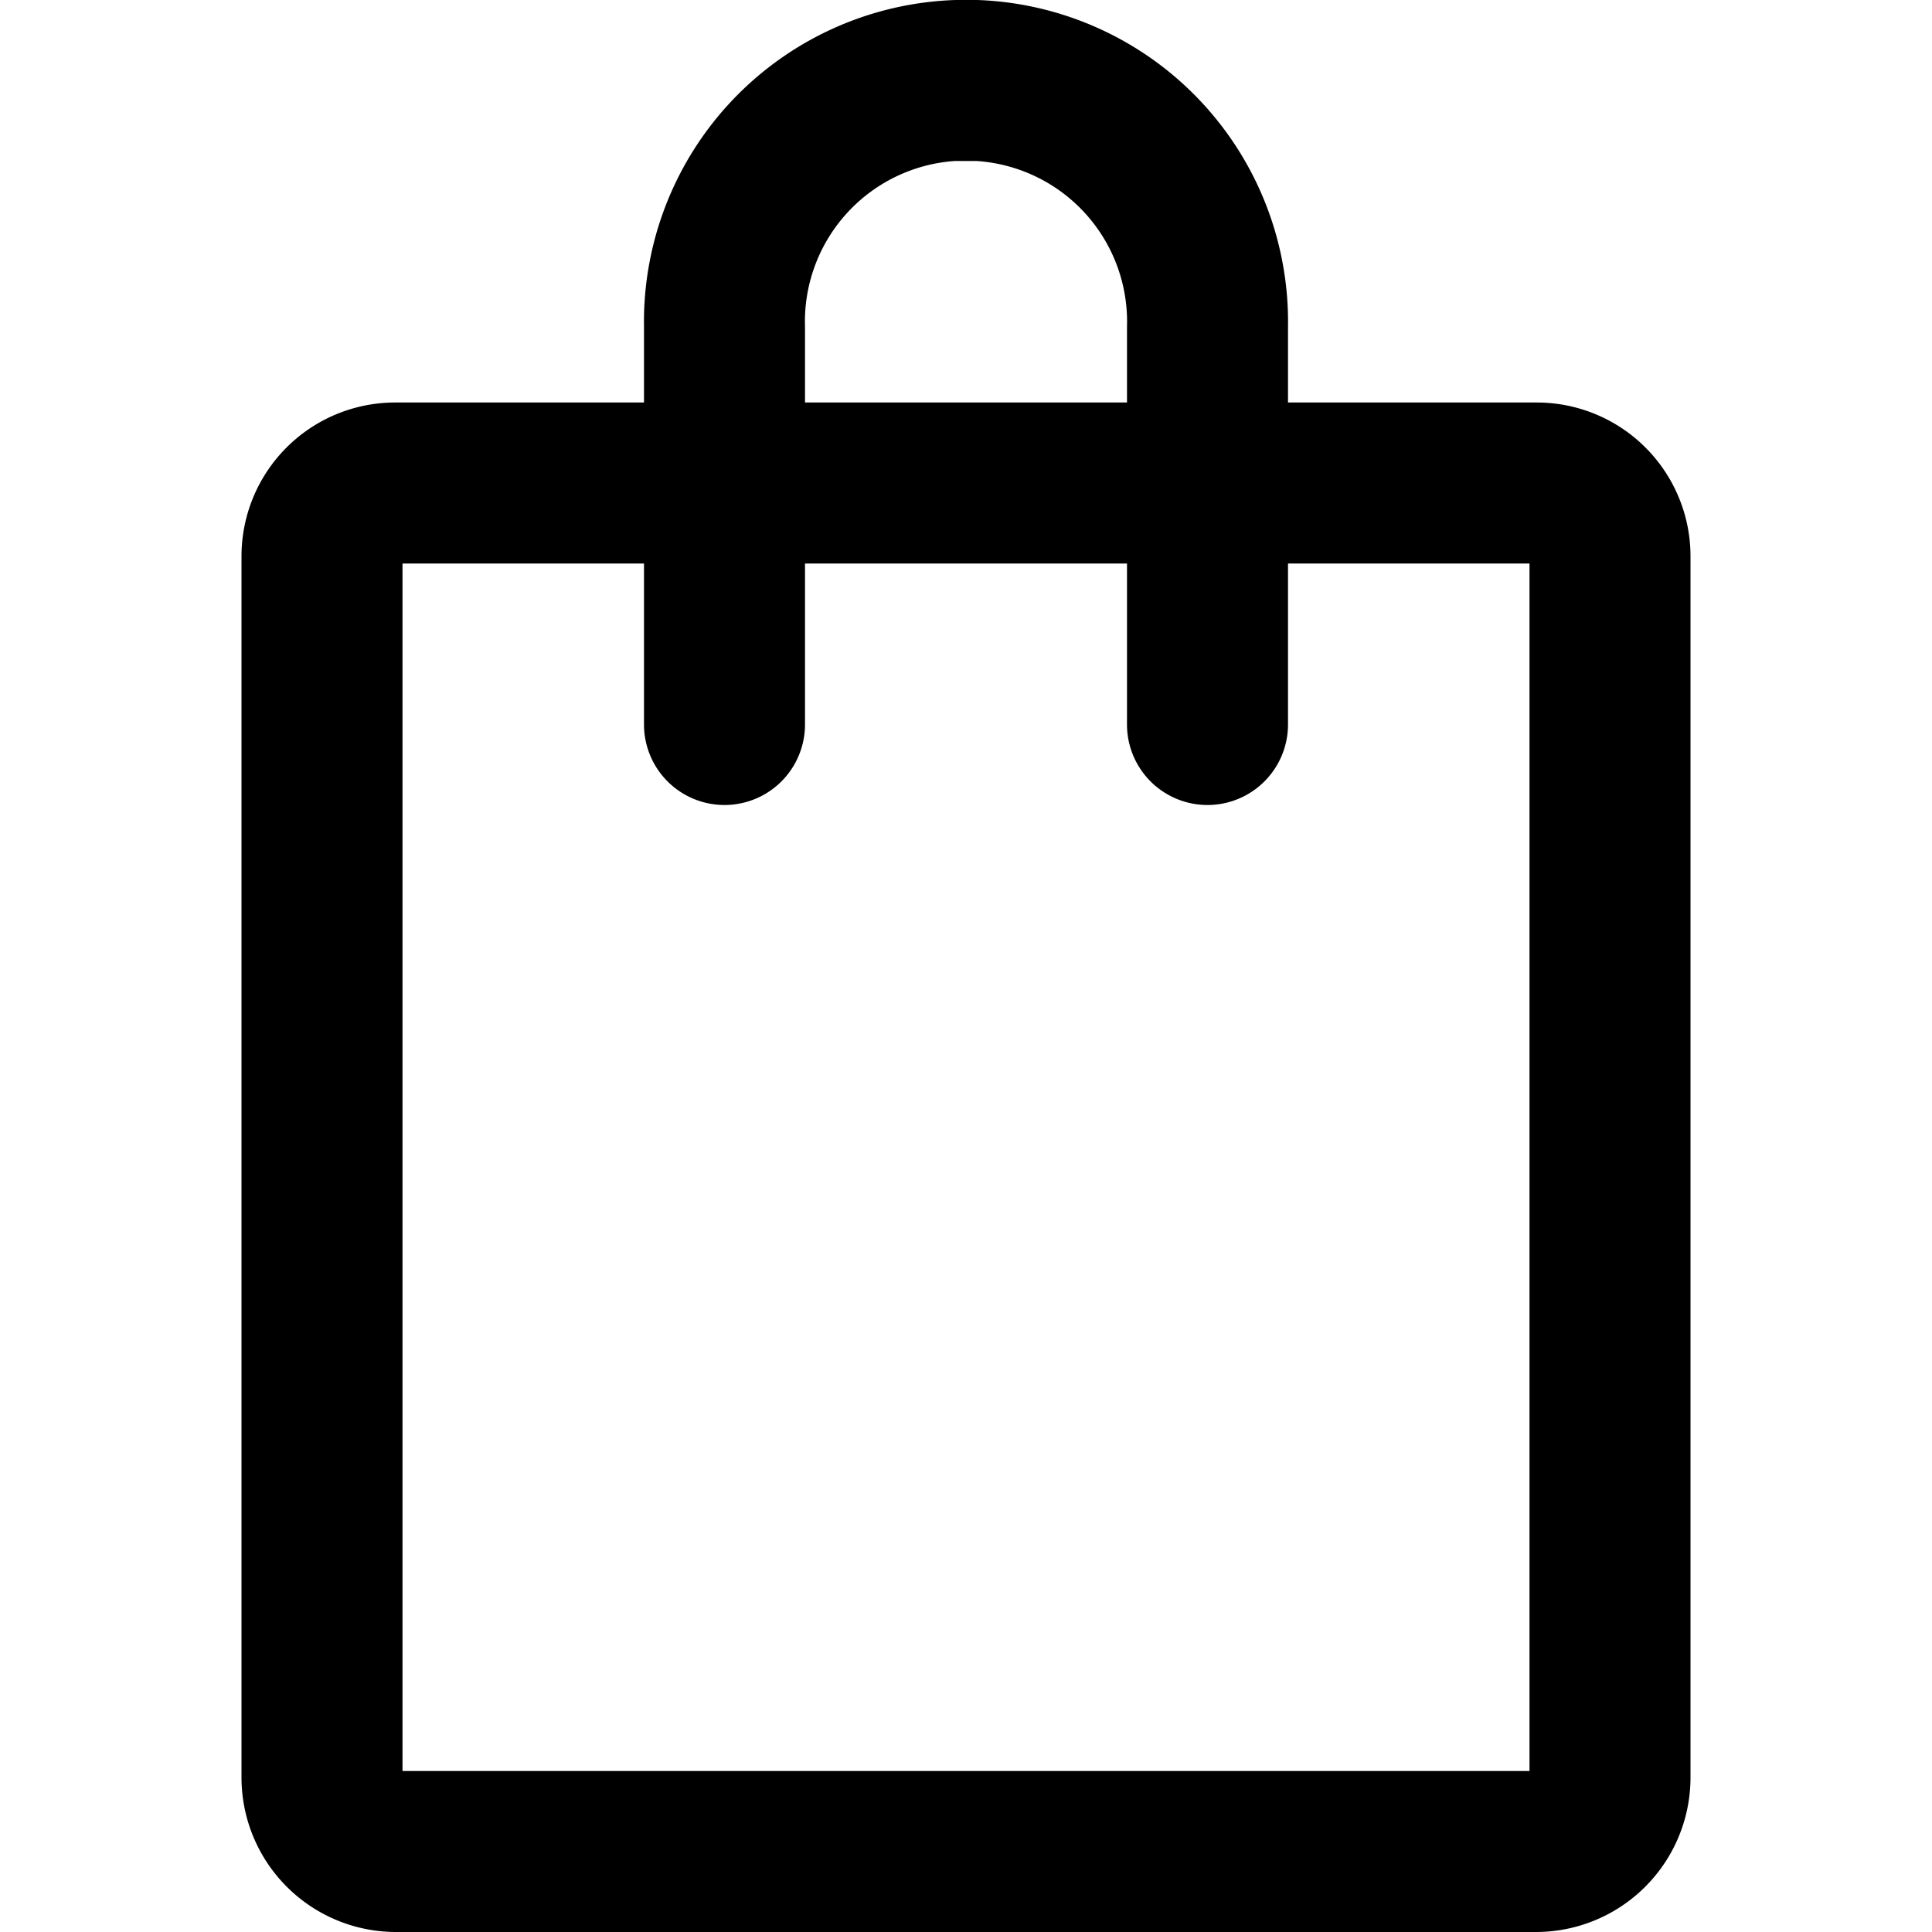 <svg xmlns="http://www.w3.org/2000/svg" viewBox="0 0 24 24"><defs/><path d="M19.09,5H16V4.06A4,4,0,0,0,12.14,0h-.27A4,4,0,0,0,8,4.06V5H4.91A1.91,1.91,0,0,0,3,6.91V22.08A1.92,1.92,0,0,0,4.92,24H19.08A1.92,1.92,0,0,0,21,22.08V6.91A1.91,1.91,0,0,0,19.09,5ZM10,4.06A2,2,0,0,1,11.86,2h.27A2,2,0,0,1,14,4.06V5H10ZM19,22H5V7H8V9a1,1,0,0,0,2,0V7h4V9a1,1,0,0,0,2,0V7h3Z"/></svg>